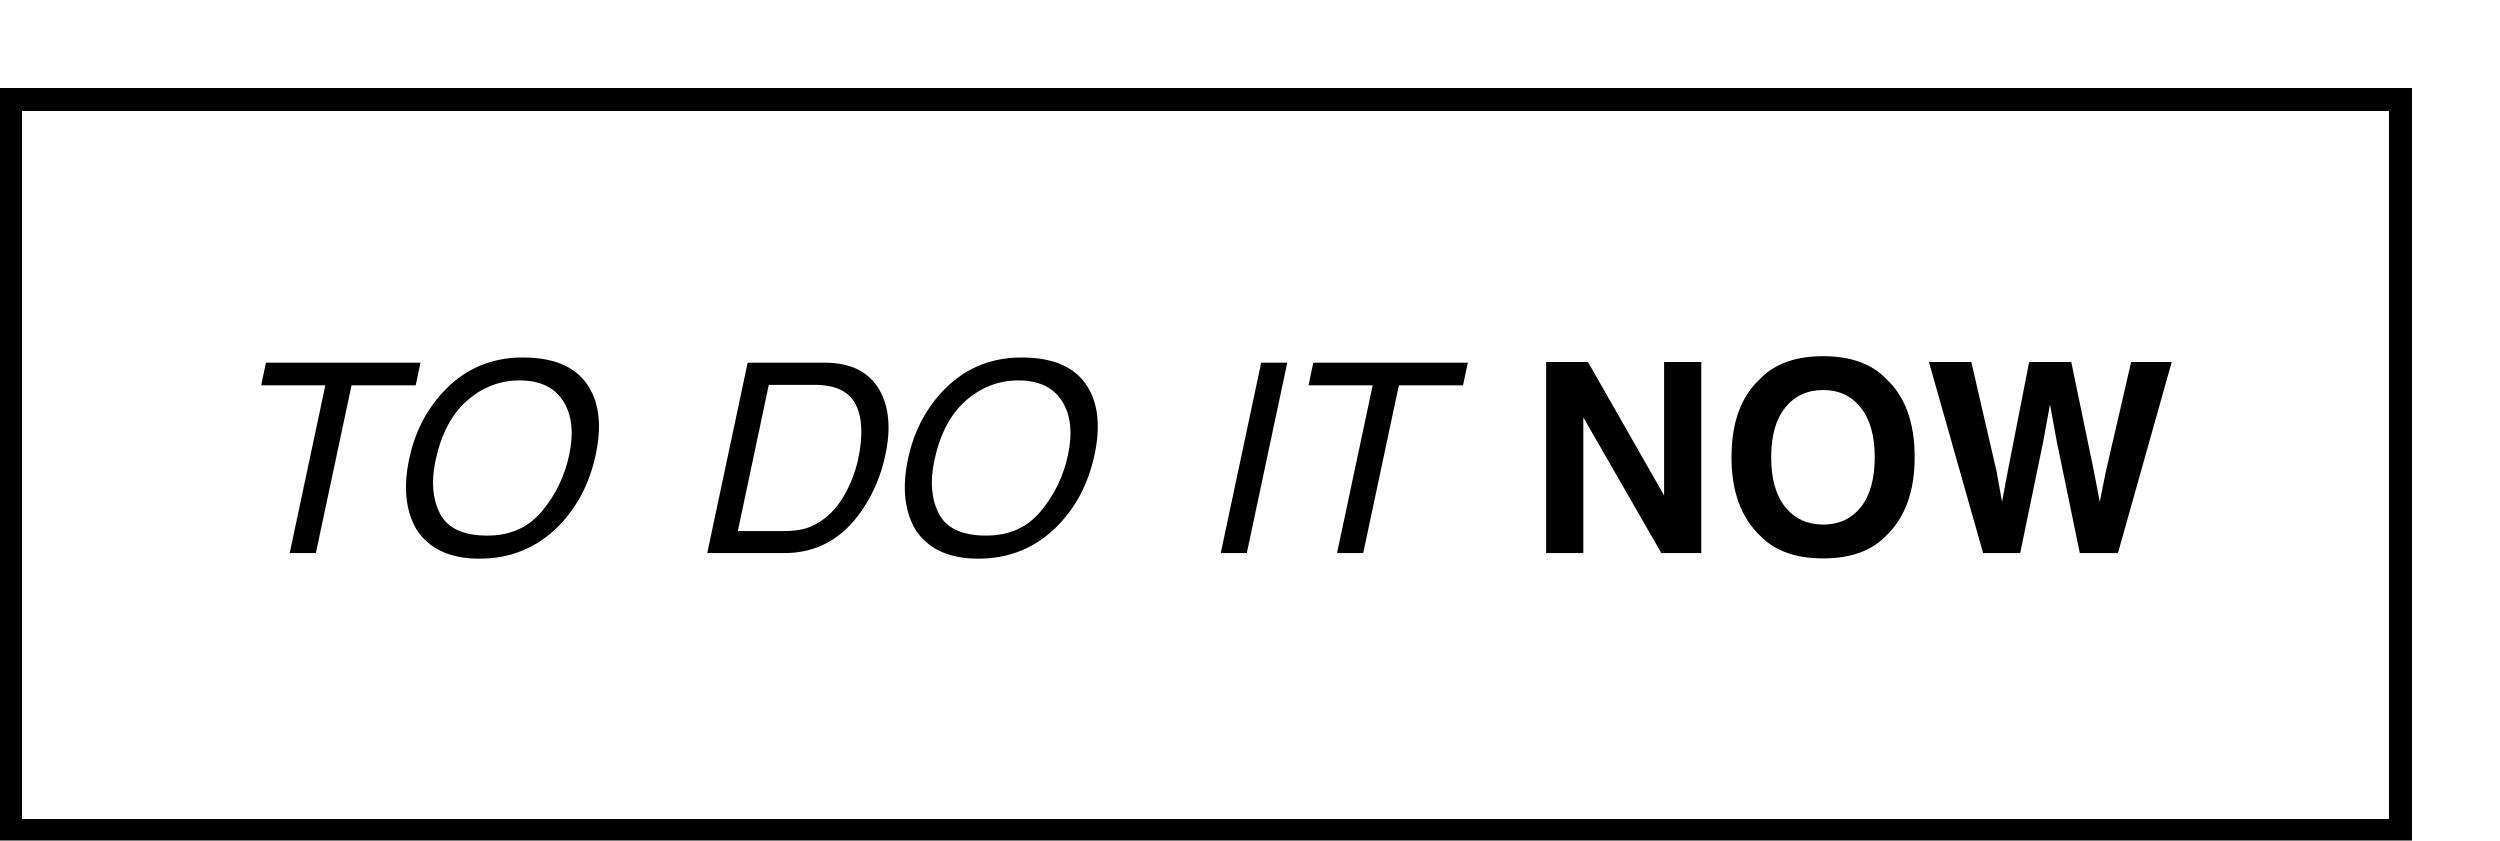 <svg width="113" height="38" viewBox="0 0 113 38" fill="none" xmlns="http://www.w3.org/2000/svg">
<g filter="url(#filter0_d_3_2)">
<rect x="4" width="109" height="34" fill="white" shape-rendering="crispEdges"/>
<rect x="4.5" y="0.5" width="108" height="33" stroke="black" shape-rendering="crispEdges"/>
<path d="M23.006 12.393L22.789 13.418H19.889L18.277 21H17.094L18.705 13.418H15.805L16.021 12.393H23.006ZM30.693 13.623C31.104 14.385 31.182 15.359 30.928 16.547C30.654 17.832 30.102 18.9 29.27 19.752C28.289 20.752 27.09 21.252 25.672 21.252C24.348 21.252 23.4 20.814 22.83 19.939C22.334 19.096 22.223 18.029 22.496 16.74C22.742 15.576 23.242 14.58 23.996 13.752C24.965 12.69 26.176 12.158 27.629 12.158C29.148 12.158 30.17 12.646 30.693 13.623ZM29.727 16.564C29.941 15.553 29.85 14.738 29.451 14.121C29.057 13.504 28.4 13.195 27.482 13.195C26.592 13.195 25.799 13.502 25.104 14.115C24.412 14.725 23.939 15.625 23.686 16.816C23.482 17.77 23.553 18.574 23.896 19.23C24.24 19.883 24.953 20.209 26.035 20.209C27.062 20.209 27.883 19.842 28.496 19.107C29.113 18.369 29.523 17.521 29.727 16.564Z" fill="black"/>
<path d="M39.43 20.004C39.824 20.004 40.156 19.963 40.426 19.881C40.91 19.729 41.344 19.436 41.727 19.002C42.031 18.654 42.291 18.209 42.506 17.666C42.635 17.342 42.728 17.041 42.787 16.764C43.014 15.697 42.977 14.869 42.676 14.279C42.379 13.69 41.76 13.395 40.818 13.395H38.75L37.35 20.004H39.43ZM37.795 12.393H41.281C42.465 12.393 43.293 12.812 43.766 13.652C44.188 14.41 44.272 15.381 44.018 16.564C43.826 17.479 43.478 18.305 42.975 19.043C42.096 20.348 40.918 21 39.441 21H35.967L37.795 12.393ZM53.24 13.623C53.65 14.385 53.728 15.359 53.475 16.547C53.201 17.832 52.648 18.9 51.816 19.752C50.836 20.752 49.637 21.252 48.219 21.252C46.895 21.252 45.947 20.814 45.377 19.939C44.881 19.096 44.77 18.029 45.043 16.74C45.289 15.576 45.789 14.58 46.543 13.752C47.512 12.69 48.723 12.158 50.176 12.158C51.695 12.158 52.717 12.646 53.24 13.623ZM52.273 16.564C52.488 15.553 52.397 14.738 51.998 14.121C51.603 13.504 50.947 13.195 50.029 13.195C49.139 13.195 48.346 13.502 47.65 14.115C46.959 14.725 46.486 15.625 46.232 16.816C46.029 17.77 46.1 18.574 46.443 19.23C46.787 19.883 47.5 20.209 48.582 20.209C49.609 20.209 50.43 19.842 51.043 19.107C51.66 18.369 52.07 17.521 52.273 16.564Z" fill="black"/>
<path d="M61.006 12.393H62.184L60.355 21H59.178L61.006 12.393ZM70.346 12.393L70.129 13.418H67.228L65.617 21H64.434L66.045 13.418H63.145L63.361 12.393H70.346Z" fill="black"/>
<path d="M80.898 21H79.094L75.566 14.865V21H73.885V12.363H75.777L79.217 18.393V12.363H80.898V21ZM86.406 21.24C85.172 21.24 84.228 20.904 83.576 20.232C82.701 19.408 82.264 18.221 82.264 16.67C82.264 15.088 82.701 13.9 83.576 13.107C84.228 12.435 85.172 12.1 86.406 12.1C87.641 12.1 88.584 12.435 89.236 13.107C90.107 13.9 90.543 15.088 90.543 16.67C90.543 18.221 90.107 19.408 89.236 20.232C88.584 20.904 87.641 21.24 86.406 21.24ZM88.111 18.92C88.529 18.393 88.738 17.643 88.738 16.67C88.738 15.701 88.527 14.953 88.106 14.426C87.688 13.895 87.121 13.629 86.406 13.629C85.691 13.629 85.121 13.893 84.695 14.42C84.269 14.947 84.057 15.697 84.057 16.67C84.057 17.643 84.269 18.393 84.695 18.92C85.121 19.447 85.691 19.711 86.406 19.711C87.121 19.711 87.689 19.447 88.111 18.92ZM100.328 12.363H102.162L99.731 21H98.008L96.965 15.949L96.66 14.279L96.356 15.949L95.312 21H93.637L91.188 12.363H93.103L94.246 17.309L94.492 18.686L94.744 17.338L95.717 12.363H97.621L98.647 17.309L98.91 18.686L99.174 17.361L100.328 12.363Z" fill="black"/>
</g>
<defs>
<filter id="filter0_d_3_2" x="0" y="0" width="113" height="38" filterUnits="userSpaceOnUse" color-interpolation-filters="sRGB">
<feFlood flood-opacity="0" result="BackgroundImageFix"/>
<feColorMatrix in="SourceAlpha" type="matrix" values="0 0 0 0 0 0 0 0 0 0 0 0 0 0 0 0 0 0 127 0" result="hardAlpha"/>
<feOffset dx="-4" dy="4"/>
<feComposite in2="hardAlpha" operator="out"/>
<feColorMatrix type="matrix" values="0 0 0 0 0 0 0 0 0 0 0 0 0 0 0 0 0 0 1 0"/>
<feBlend mode="normal" in2="BackgroundImageFix" result="effect1_dropShadow_3_2"/>
<feBlend mode="normal" in="SourceGraphic" in2="effect1_dropShadow_3_2" result="shape"/>
</filter>
</defs>
</svg>
